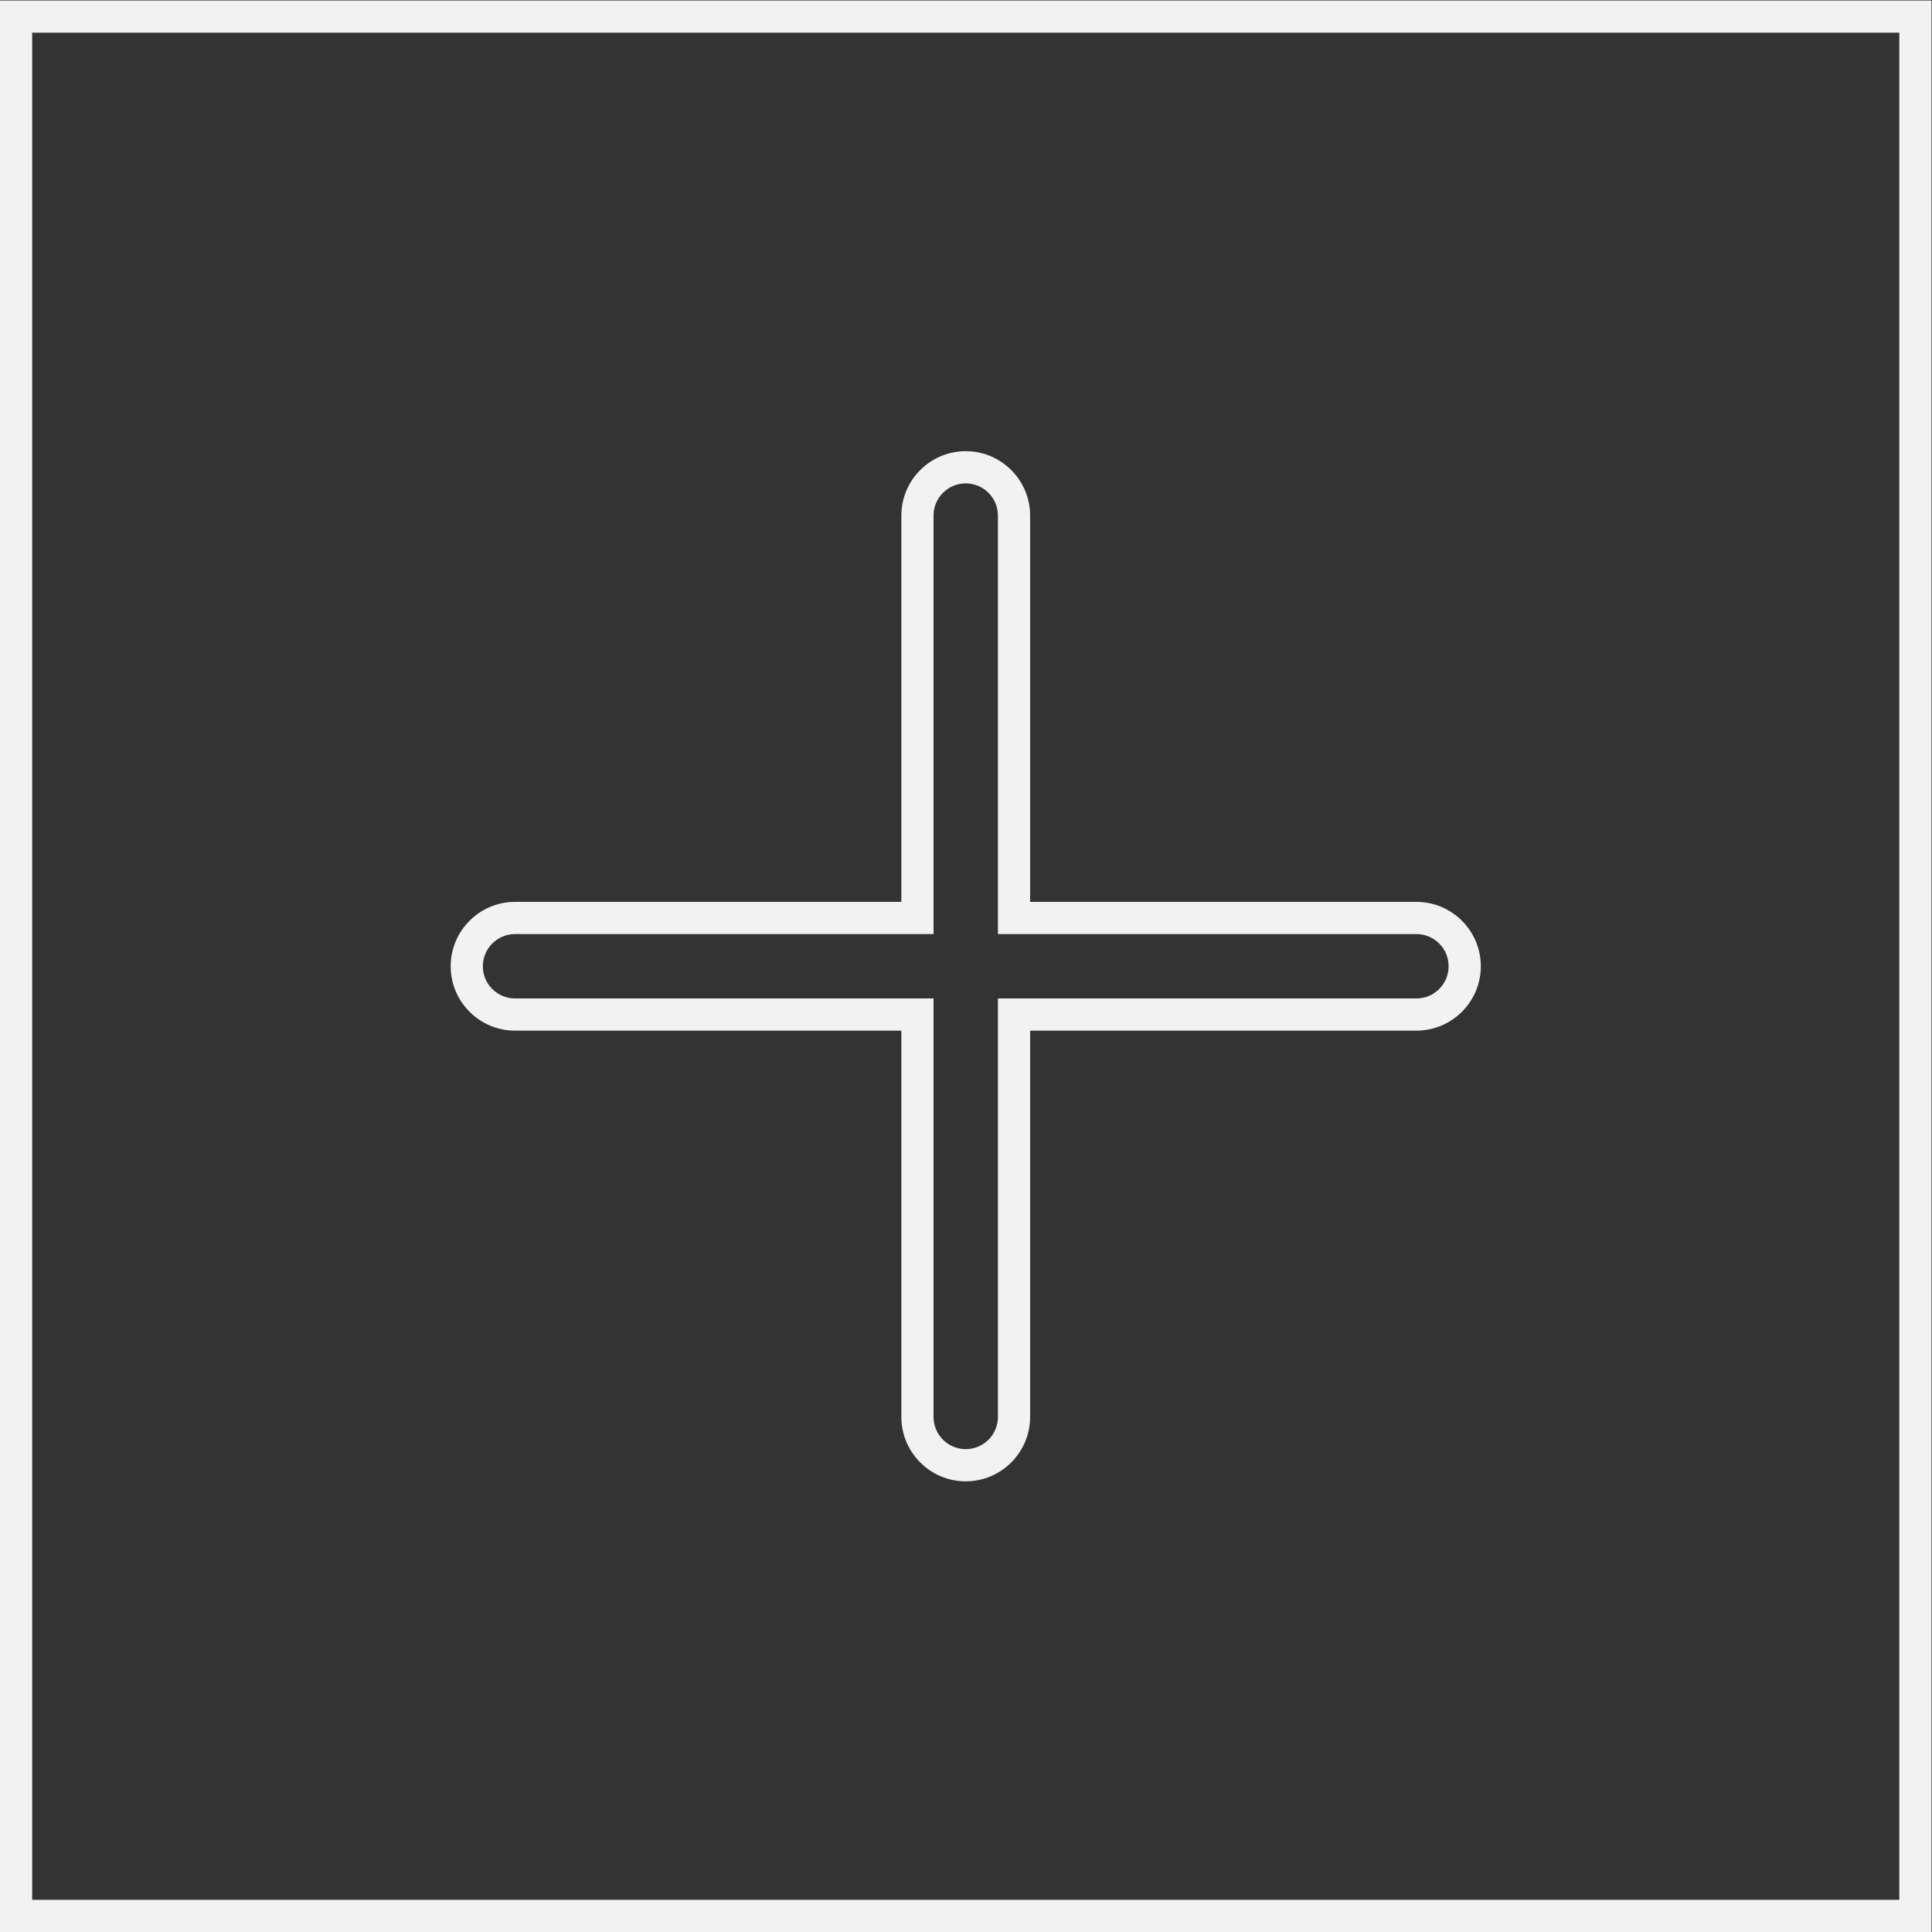 <?xml version="1.0" encoding="UTF-8" standalone="no"?>
<svg
   xmlns:dc="http://purl.org/dc/elements/1.1/"
   xmlns:cc="http://creativecommons.org/ns#"
   xmlns:rdf="http://www.w3.org/1999/02/22-rdf-syntax-ns#"
   xmlns:svg="http://www.w3.org/2000/svg"
   xmlns="http://www.w3.org/2000/svg"
   viewBox="0 0 320 320"
   height="320"
   width="320"
   xml:space="preserve"
   id="svg2"
   version="1.1"><rect x="0" y="0" width="320" height="320" fill="#333333" stroke="none"/><defs
     id="defs6"><clipPath
       id="clipPath20"
       clipPathUnits="userSpaceOnUse"><path
         id="path18"
         d="M 0,256 H 256 V 0 H 0 Z" /></clipPath></defs><g
     transform="matrix(1.333,0,0,-1.333,-10.667,330.667)"
     id="g10"><path
       id="path12"
       style="fill:#f2f2f2;fill-opacity:1;fill-rule:nonzero;stroke:none"
       d="M 244,12 H 12 v 232 h 232 z m 0,236 H 12 8 V 244 12 8 h 4 232 4 v 4 232 4 z" /><g
       id="g14"><g
         clip-path="url(#clipPath20)"
         id="g16"><g
           transform="translate(128,192)"
           id="g22"><path
             id="path24"
             style="fill:#f2f2f2;fill-opacity:1;fill-rule:nonzero;stroke:none"
             d="m 0,0 c -4.411,0 -8,-3.589 -8,-8 v -48 h -48 c -4.411,0 -8,-3.589 -8,-8 0,-4.411 3.589,-8 8,-8 h 48 v -48 c 0,-4.411 3.589,-8 8,-8 4.411,0 8,3.589 8,8 v 48 h 48 c 4.411,0 8,3.589 8,8 0,4.411 -3.589,8 -8,8 H 8 V -8 C 8,-3.589 4.411,0 0,0 m 0,-4 c 2.209,0 4,-1.791 4,-4 v -52 h 52 c 2.209,0 4,-1.791 4,-4 0,-2.209 -1.791,-4 -4,-4 H 4 v -52 c 0,-2.209 -1.791,-4 -4,-4 -2.209,0 -4,1.791 -4,4 v 52 h -52 c -2.209,0 -4,1.791 -4,4 0,2.209 1.791,4 4,4 h 52 v 52 c 0,2.209 1.791,4 4,4" /></g></g></g></g></svg>